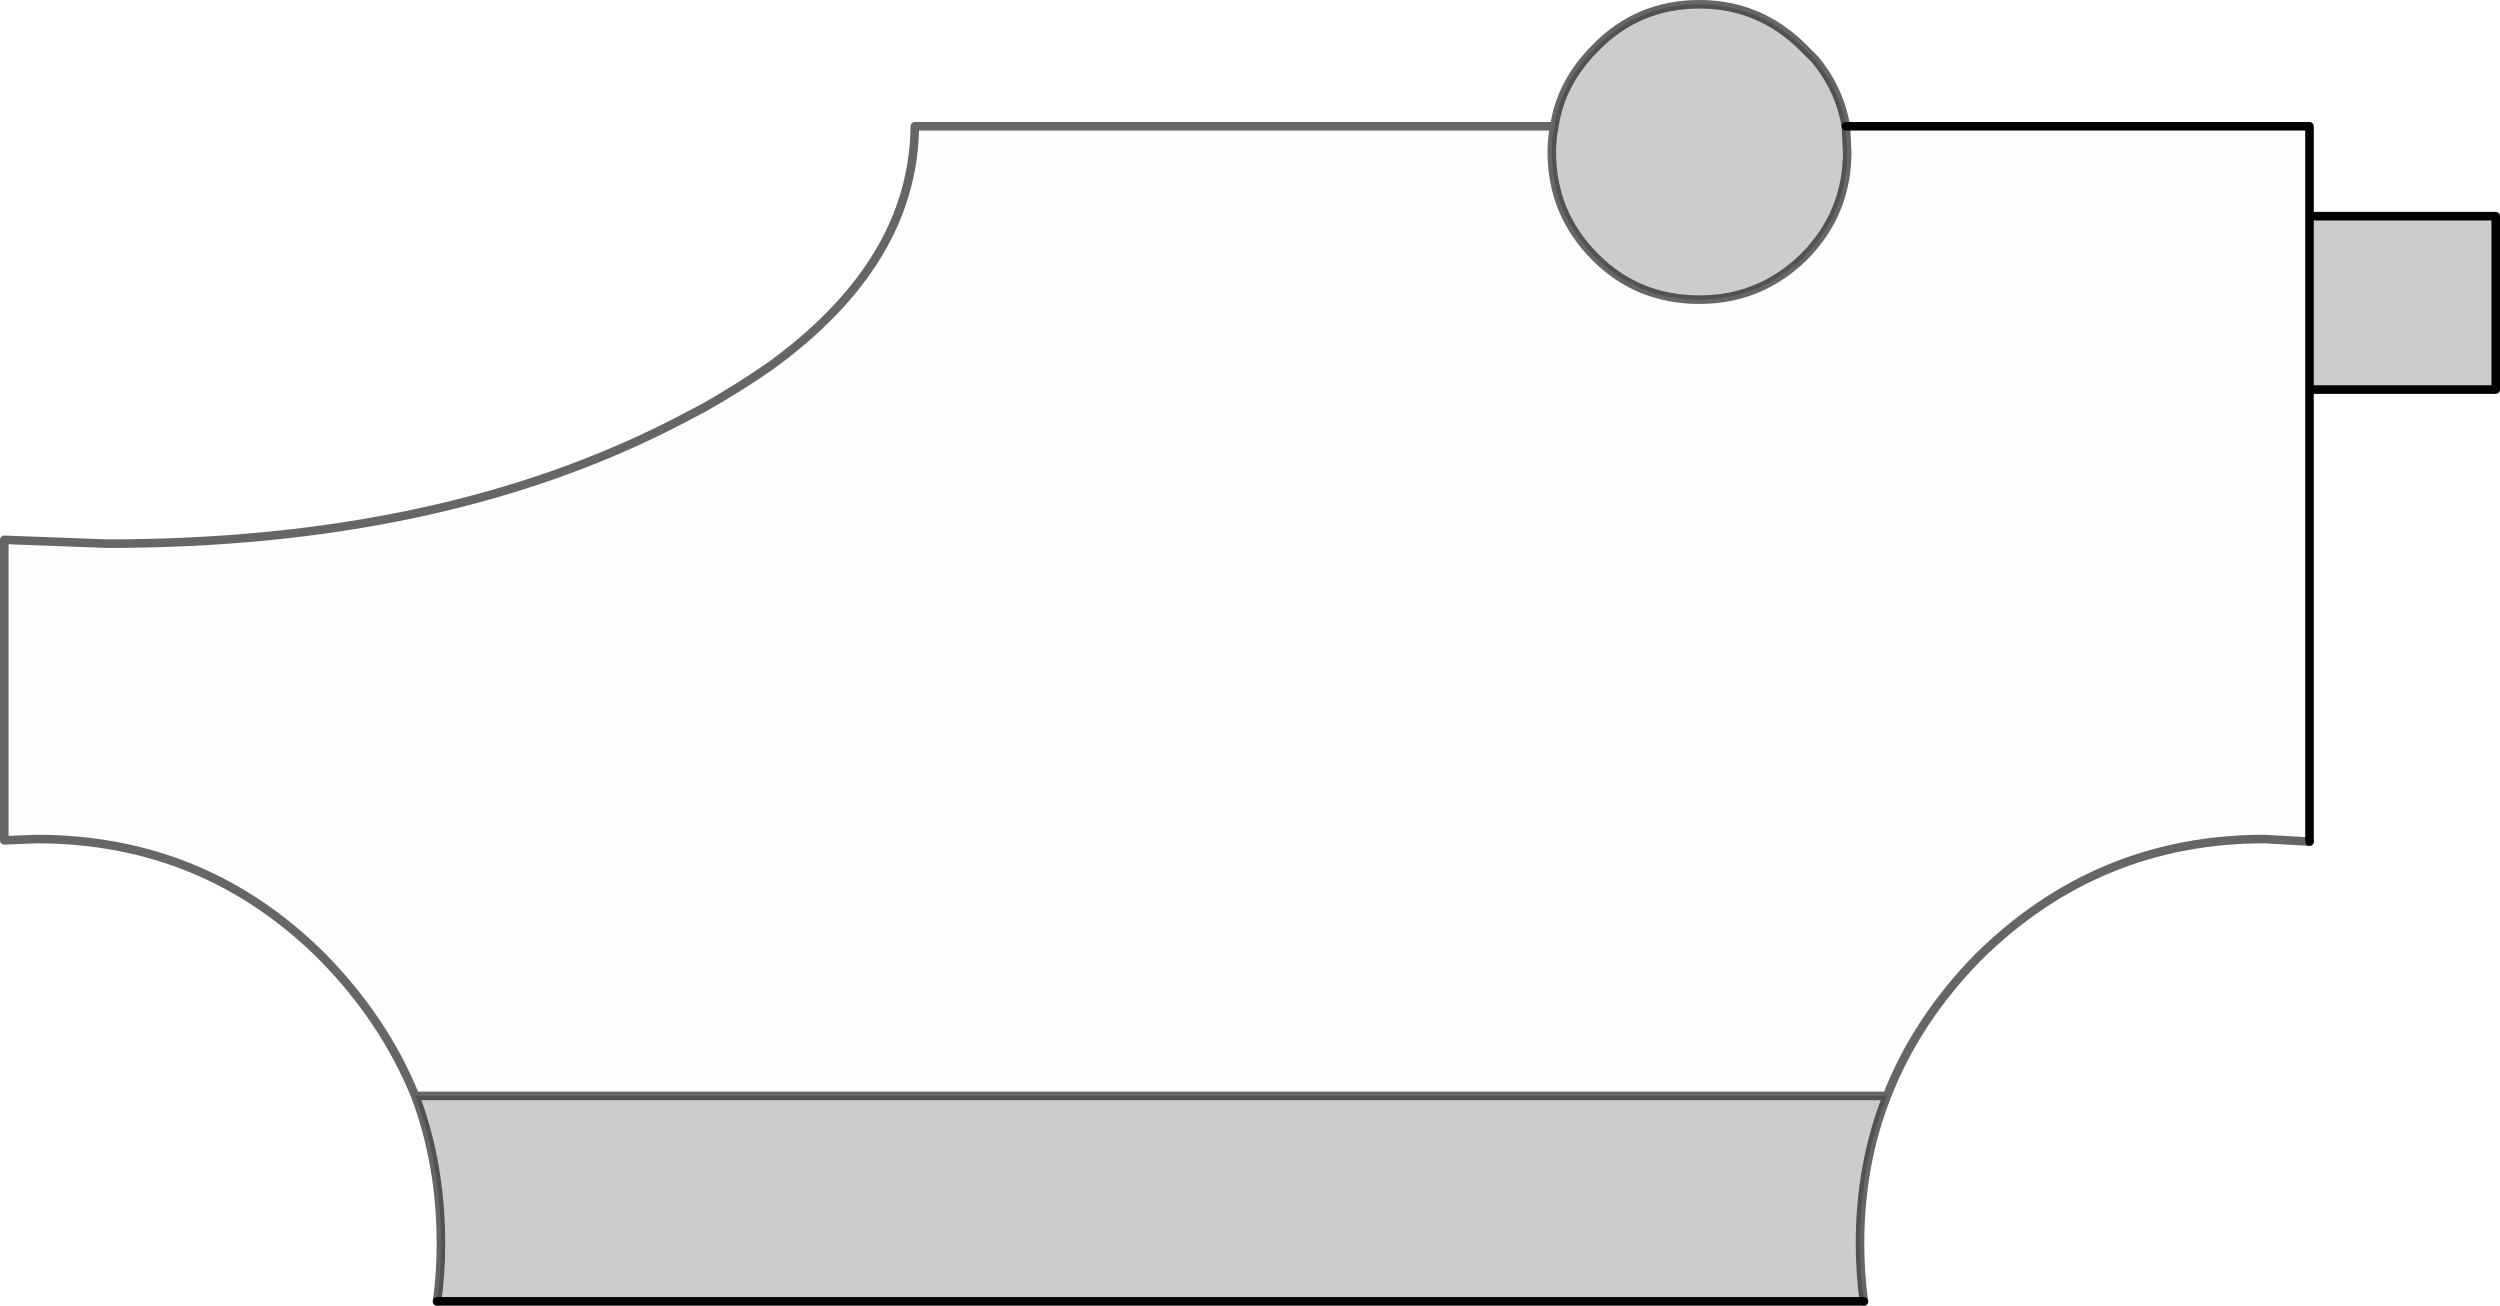 <?xml version="1.0" encoding="UTF-8" standalone="no"?>
<svg xmlns:xlink="http://www.w3.org/1999/xlink" height="152.5px" width="292.0px" xmlns="http://www.w3.org/2000/svg">
  <g transform="matrix(1.0, 0.0, 0.0, 1.0, 119.5, 50.0)">
    <path d="M62.05 -35.25 Q61.75 -33.75 61.75 -32.25 61.75 -25.05 66.85 -19.95 71.8 -15.0 79.0 -15.0 86.05 -15.0 91.15 -19.95 96.25 -25.05 96.25 -32.25 L96.1 -35.25 150.25 -35.25 150.25 -24.75 150.25 -4.5 150.25 48.3 145.0 48.0 Q125.5 48.0 111.55 61.8 104.35 69.15 100.9 78.0 L-71.0 78.0 Q-74.6 69.15 -81.8 61.8 -95.6 48.0 -115.25 48.0 L-119.0 48.15 -119.0 13.05 -107.0 13.5 Q-68.0 13.5 -40.4 -0.75 L-37.25 -2.4 Q-33.05 -4.8 -29.6 -7.2 -12.8 -19.35 -12.65 -35.25 L62.05 -35.25" fill="#bfbfbf" fill-opacity="0.004" fill-rule="evenodd" stroke="none"/>
    <path d="M62.05 -35.25 Q62.8 -40.35 66.85 -44.4 71.8 -49.5 79.0 -49.5 86.05 -49.5 91.15 -44.4 L92.5 -43.05 Q95.35 -39.6 96.1 -35.25 L96.25 -32.25 Q96.25 -25.05 91.15 -19.95 86.05 -15.0 79.0 -15.0 71.8 -15.0 66.85 -19.95 61.75 -25.05 61.75 -32.25 61.75 -33.75 62.05 -35.25 M150.25 -24.75 L172.0 -24.75 172.0 -4.5 150.25 -4.5 150.25 -24.75 M100.9 78.0 Q97.75 85.95 97.75 95.25 97.75 98.7 98.2 102.0 L-68.45 102.0 Q-68.0 98.7 -68.0 95.25 -68.0 85.95 -71.0 78.0 L100.9 78.0" fill="#000000" fill-opacity="0.2" fill-rule="evenodd" stroke="none"/>
    <path d="M96.1 -35.25 L150.25 -35.25 150.25 -24.75 172.0 -24.75 172.0 -4.5 150.25 -4.5 150.25 48.3 M98.2 102.0 L-68.45 102.0 M150.25 -24.75 L150.25 -4.5" fill="none" stroke="#000000" stroke-linecap="round" stroke-linejoin="round" stroke-width="1.0"/>
    <path d="M96.1 -35.25 Q95.35 -39.6 92.5 -43.05 L91.15 -44.4 Q86.05 -49.5 79.0 -49.5 71.8 -49.5 66.85 -44.4 62.8 -40.35 62.05 -35.25 61.75 -33.75 61.75 -32.25 61.75 -25.05 66.85 -19.95 71.8 -15.0 79.0 -15.0 86.05 -15.0 91.15 -19.95 96.25 -25.05 96.25 -32.25 L96.1 -35.25 M150.25 48.3 L145.0 48.0 Q125.5 48.0 111.55 61.8 104.35 69.15 100.9 78.0 97.75 85.95 97.75 95.25 97.75 98.7 98.2 102.0 M-68.45 102.0 Q-68.0 98.7 -68.0 95.25 -68.0 85.95 -71.0 78.0 -74.6 69.15 -81.8 61.8 -95.6 48.0 -115.25 48.0 L-119.0 48.15 -119.0 13.05 -107.0 13.5 Q-68.0 13.5 -40.4 -0.75 L-37.25 -2.4 Q-33.05 -4.8 -29.6 -7.2 -12.8 -19.35 -12.65 -35.25 L62.05 -35.25 M100.9 78.0 L-71.0 78.0" fill="none" stroke="#000000" stroke-linecap="round" stroke-linejoin="round" stroke-opacity="0.6" stroke-width="1.0"/>
  </g>
</svg>
